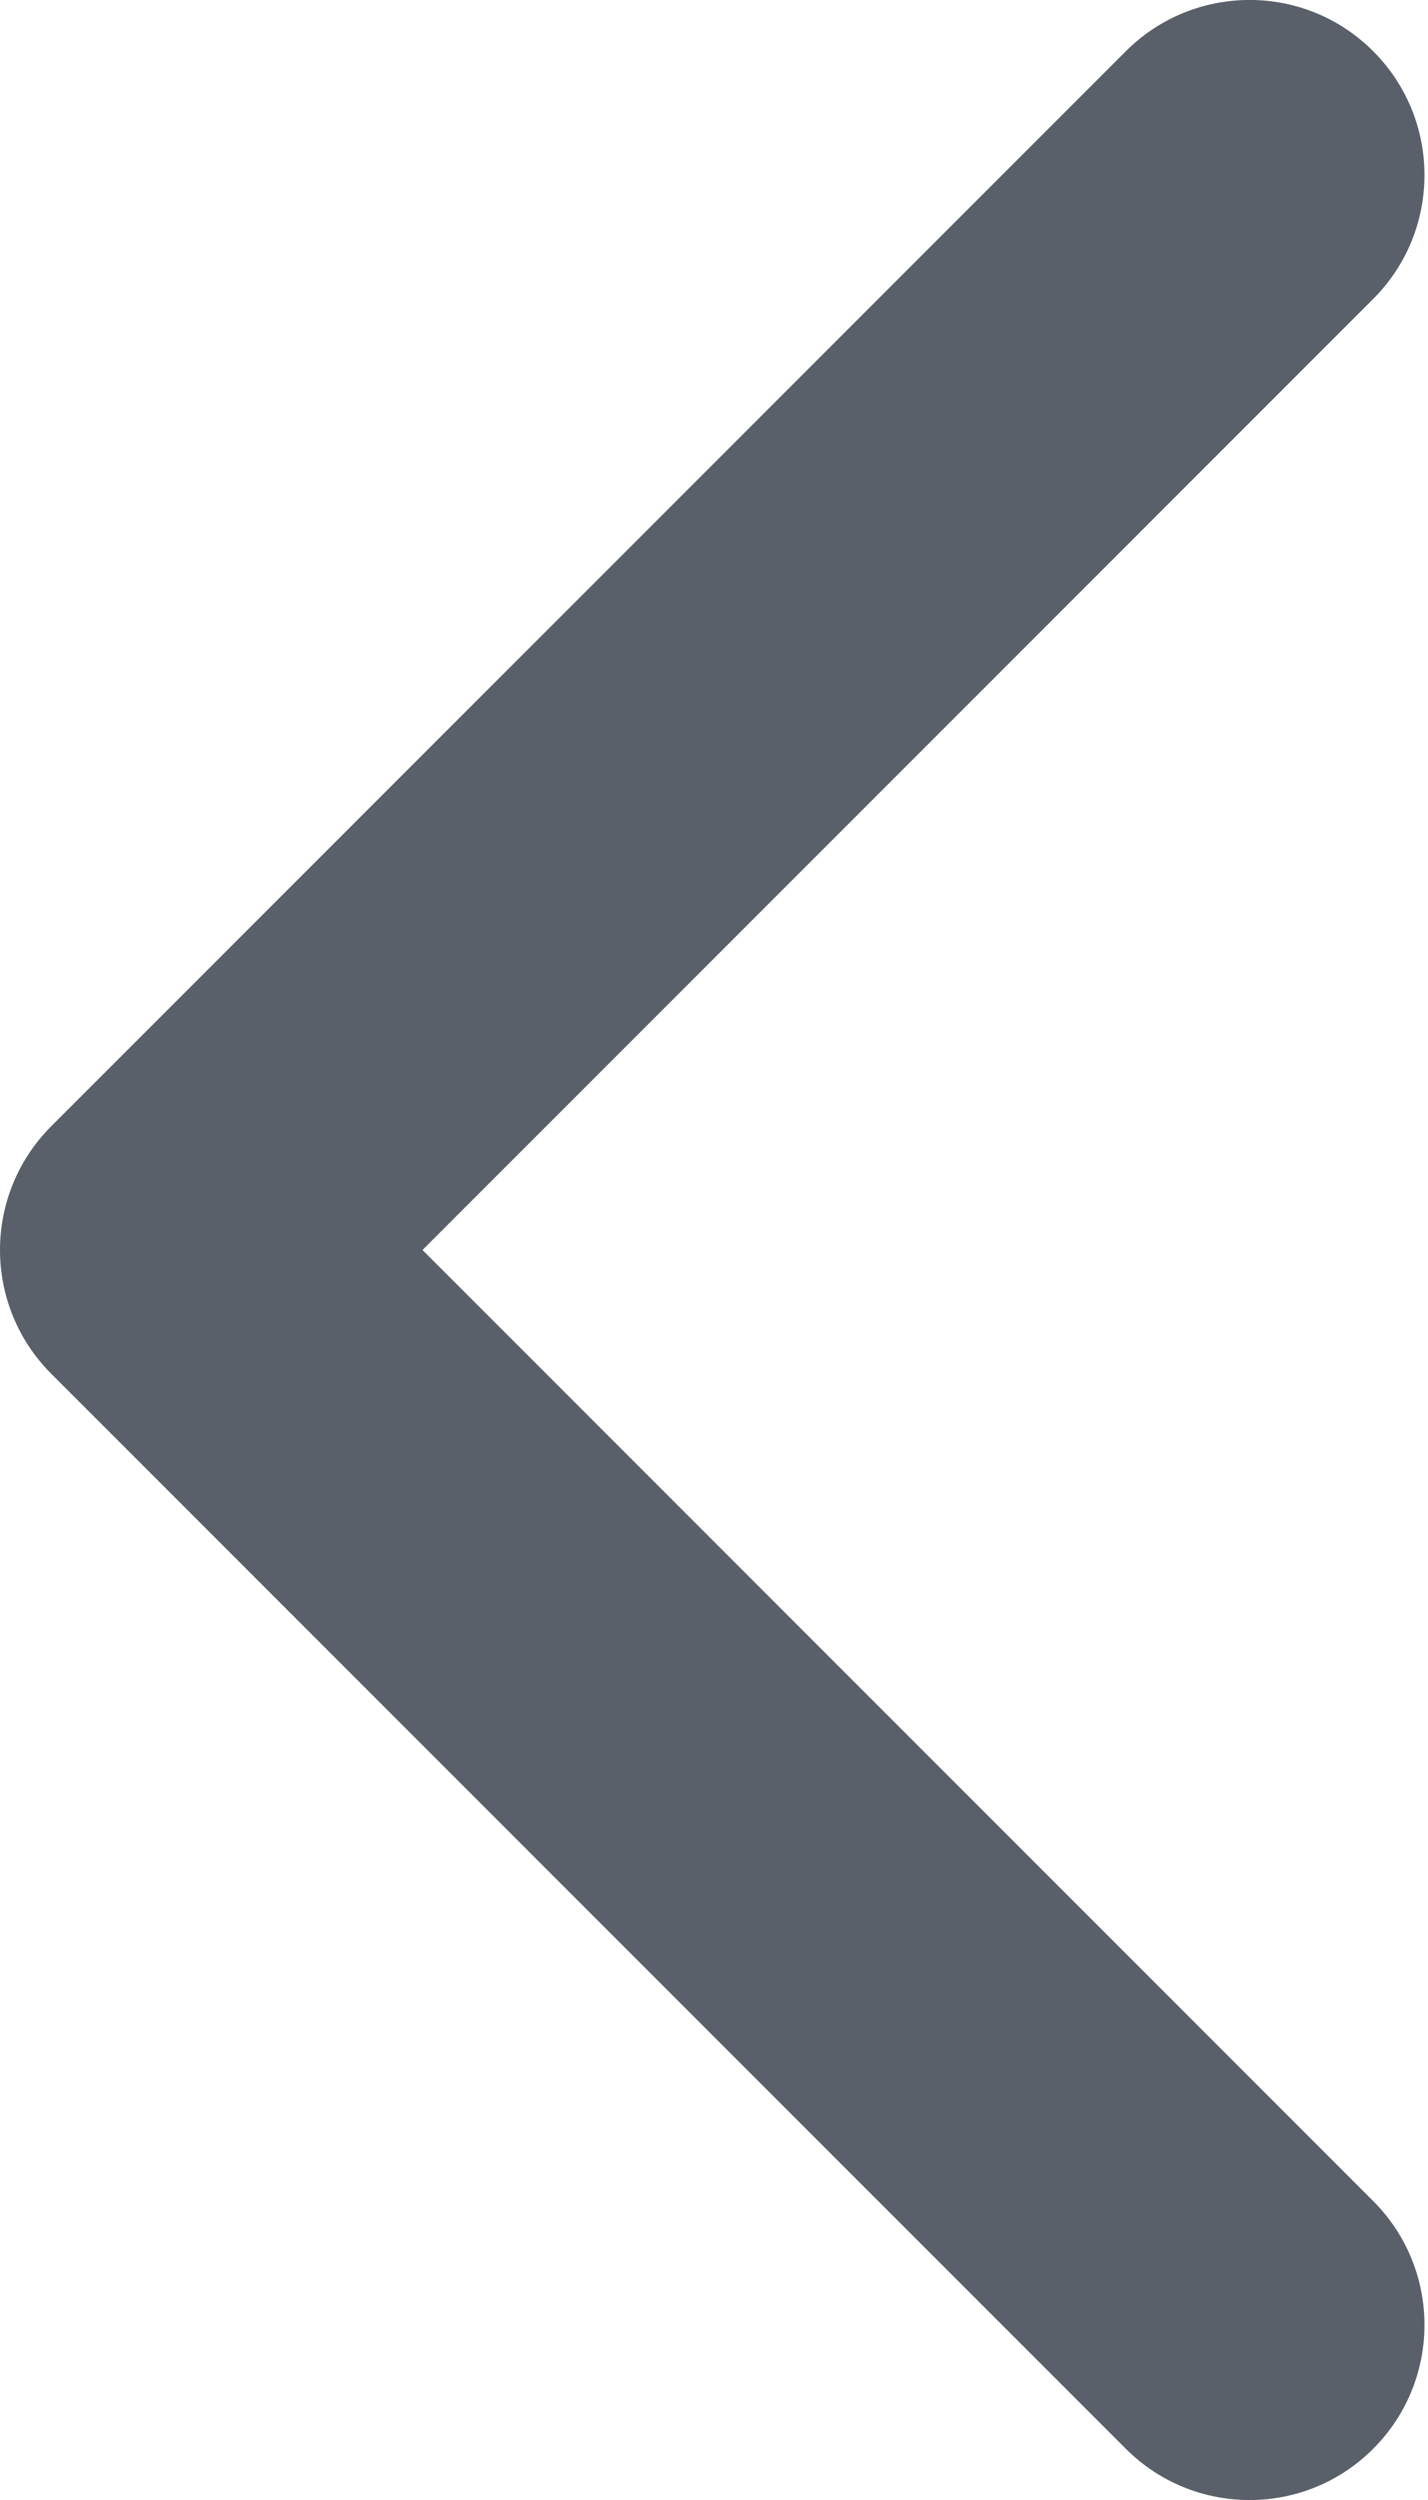 <svg width="8" height="14" viewBox="0 0 8 14" fill="none" xmlns="http://www.w3.org/2000/svg">
<path d="M0.287 6.307L6.307 0.287C6.69 -0.096 7.311 -0.096 7.693 0.287C8.076 0.67 8.076 1.291 7.693 1.674L2.367 7L7.693 12.326C8.076 12.709 8.076 13.33 7.693 13.713C7.311 14.096 6.69 14.096 6.307 13.713L0.287 7.693C0.096 7.502 -6.73122e-06 7.251 -6.71556e-06 7C-6.6999e-06 6.749 0.096 6.498 0.287 6.307Z" fill="#596069"/>
</svg>

